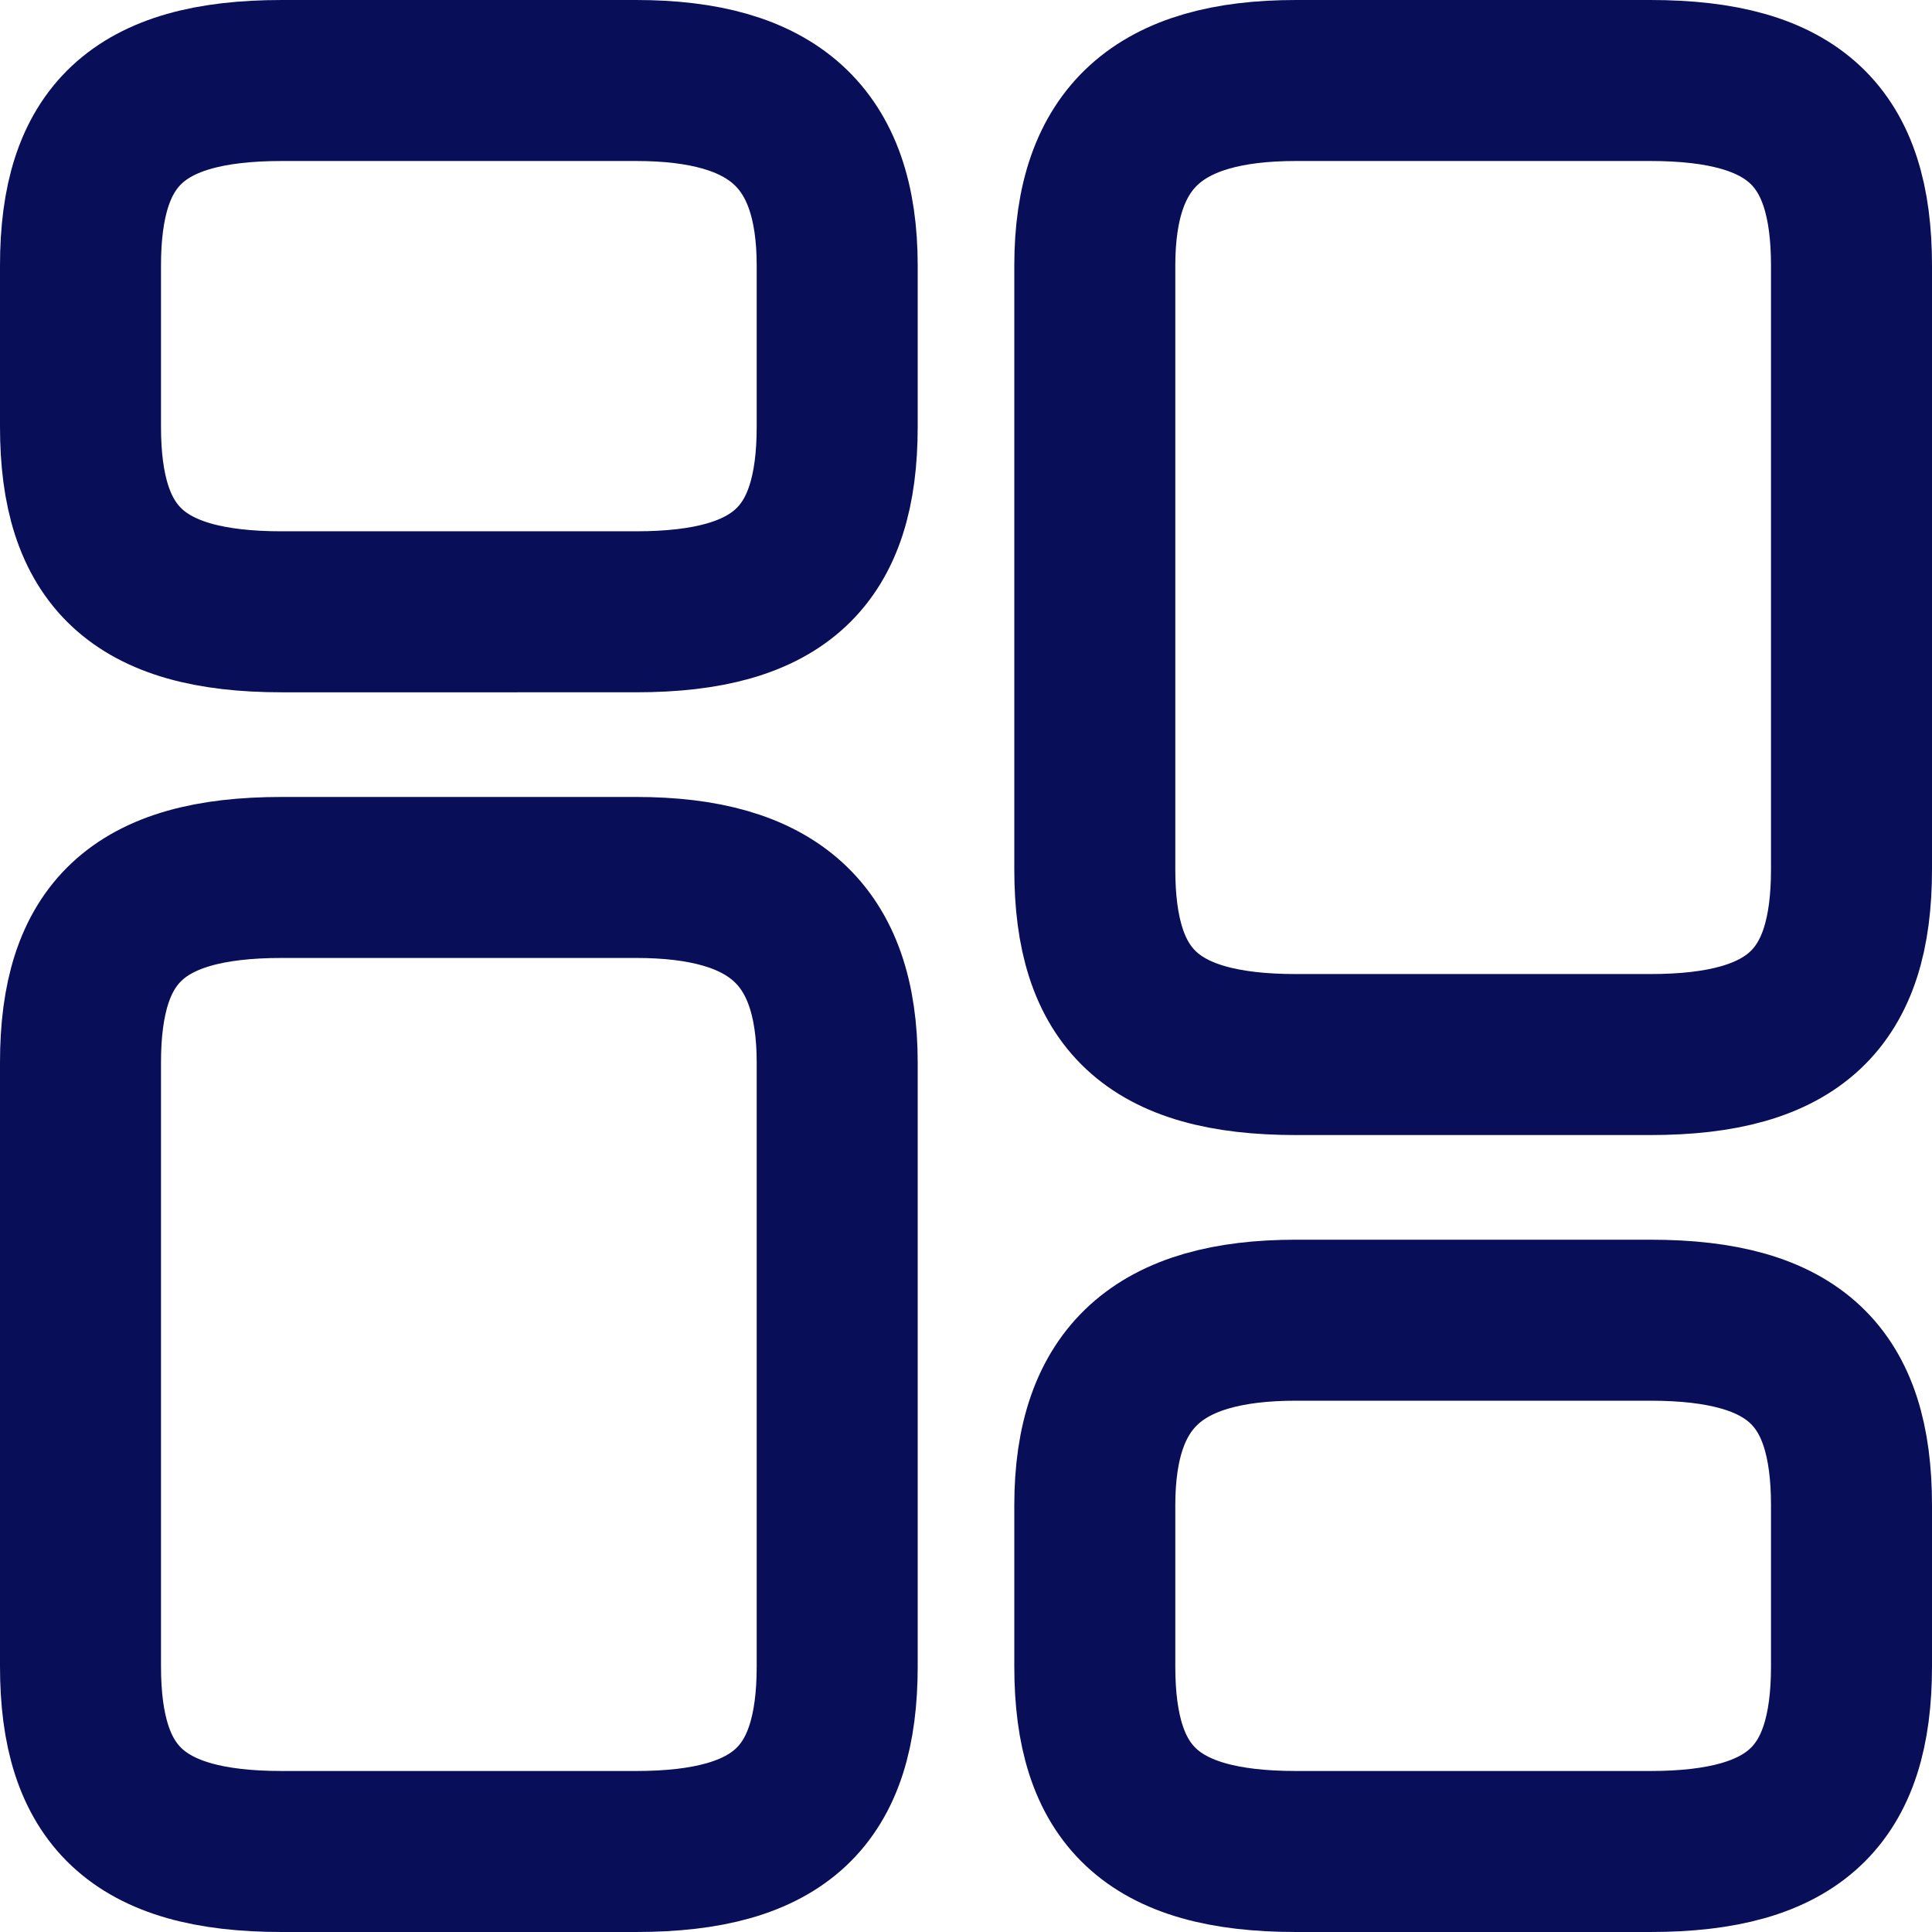 <?xml version="1.0" encoding="utf-8"?>
<!-- Generator: Adobe Illustrator 26.1.0, SVG Export Plug-In . SVG Version: 6.00 Build 0)  -->
<svg version="1.1" id="Layer_1" xmlns="http://www.w3.org/2000/svg" xmlns:xlink="http://www.w3.org/1999/xlink" x="0px" y="0px"
	 viewBox="0 0 24 24" style="enable-background:new 0 0 24 24;" xml:space="preserve">
<style type="text/css">
	.st0{fill:none;stroke:#090E58;stroke-width:2;stroke-linecap:round;stroke-linejoin:round;}
</style>
<g id="Group_24944" transform="translate(-1 -289)">
	<path id="Path_13369" class="st0" d="M24,299.8v-7.5c0-1.6-0.7-2.3-2.5-2.3h-4.4c-1.7,0-2.5,0.7-2.5,2.3v7.5c0,1.6,0.7,2.3,2.5,2.3
		h4.4C23.3,302.1,24,301.4,24,299.8z"/>
	<path id="Path_13370" class="st0" d="M24,309.7v-2c0-1.6-0.7-2.3-2.5-2.3h-4.4c-1.7,0-2.5,0.7-2.5,2.3v2c0,1.6,0.7,2.3,2.5,2.3h4.4
		C23.3,312,24,311.3,24,309.7z"/>
	<path id="Path_13371" class="st0" d="M11.4,302.2v7.5c0,1.6-0.7,2.3-2.5,2.3H4.5c-1.8,0-2.5-0.7-2.5-2.3v-7.5
		c0-1.6,0.7-2.3,2.5-2.3h4.4C10.6,299.9,11.4,300.6,11.4,302.2z"/>
	<path id="Path_13372" class="st0" d="M11.4,292.3v2c0,1.6-0.7,2.3-2.5,2.3H4.5c-1.8,0-2.5-0.7-2.5-2.3v-2c0-1.6,0.7-2.3,2.5-2.3
		h4.4C10.6,290,11.4,290.7,11.4,292.3z"/>
</g>
</svg>
